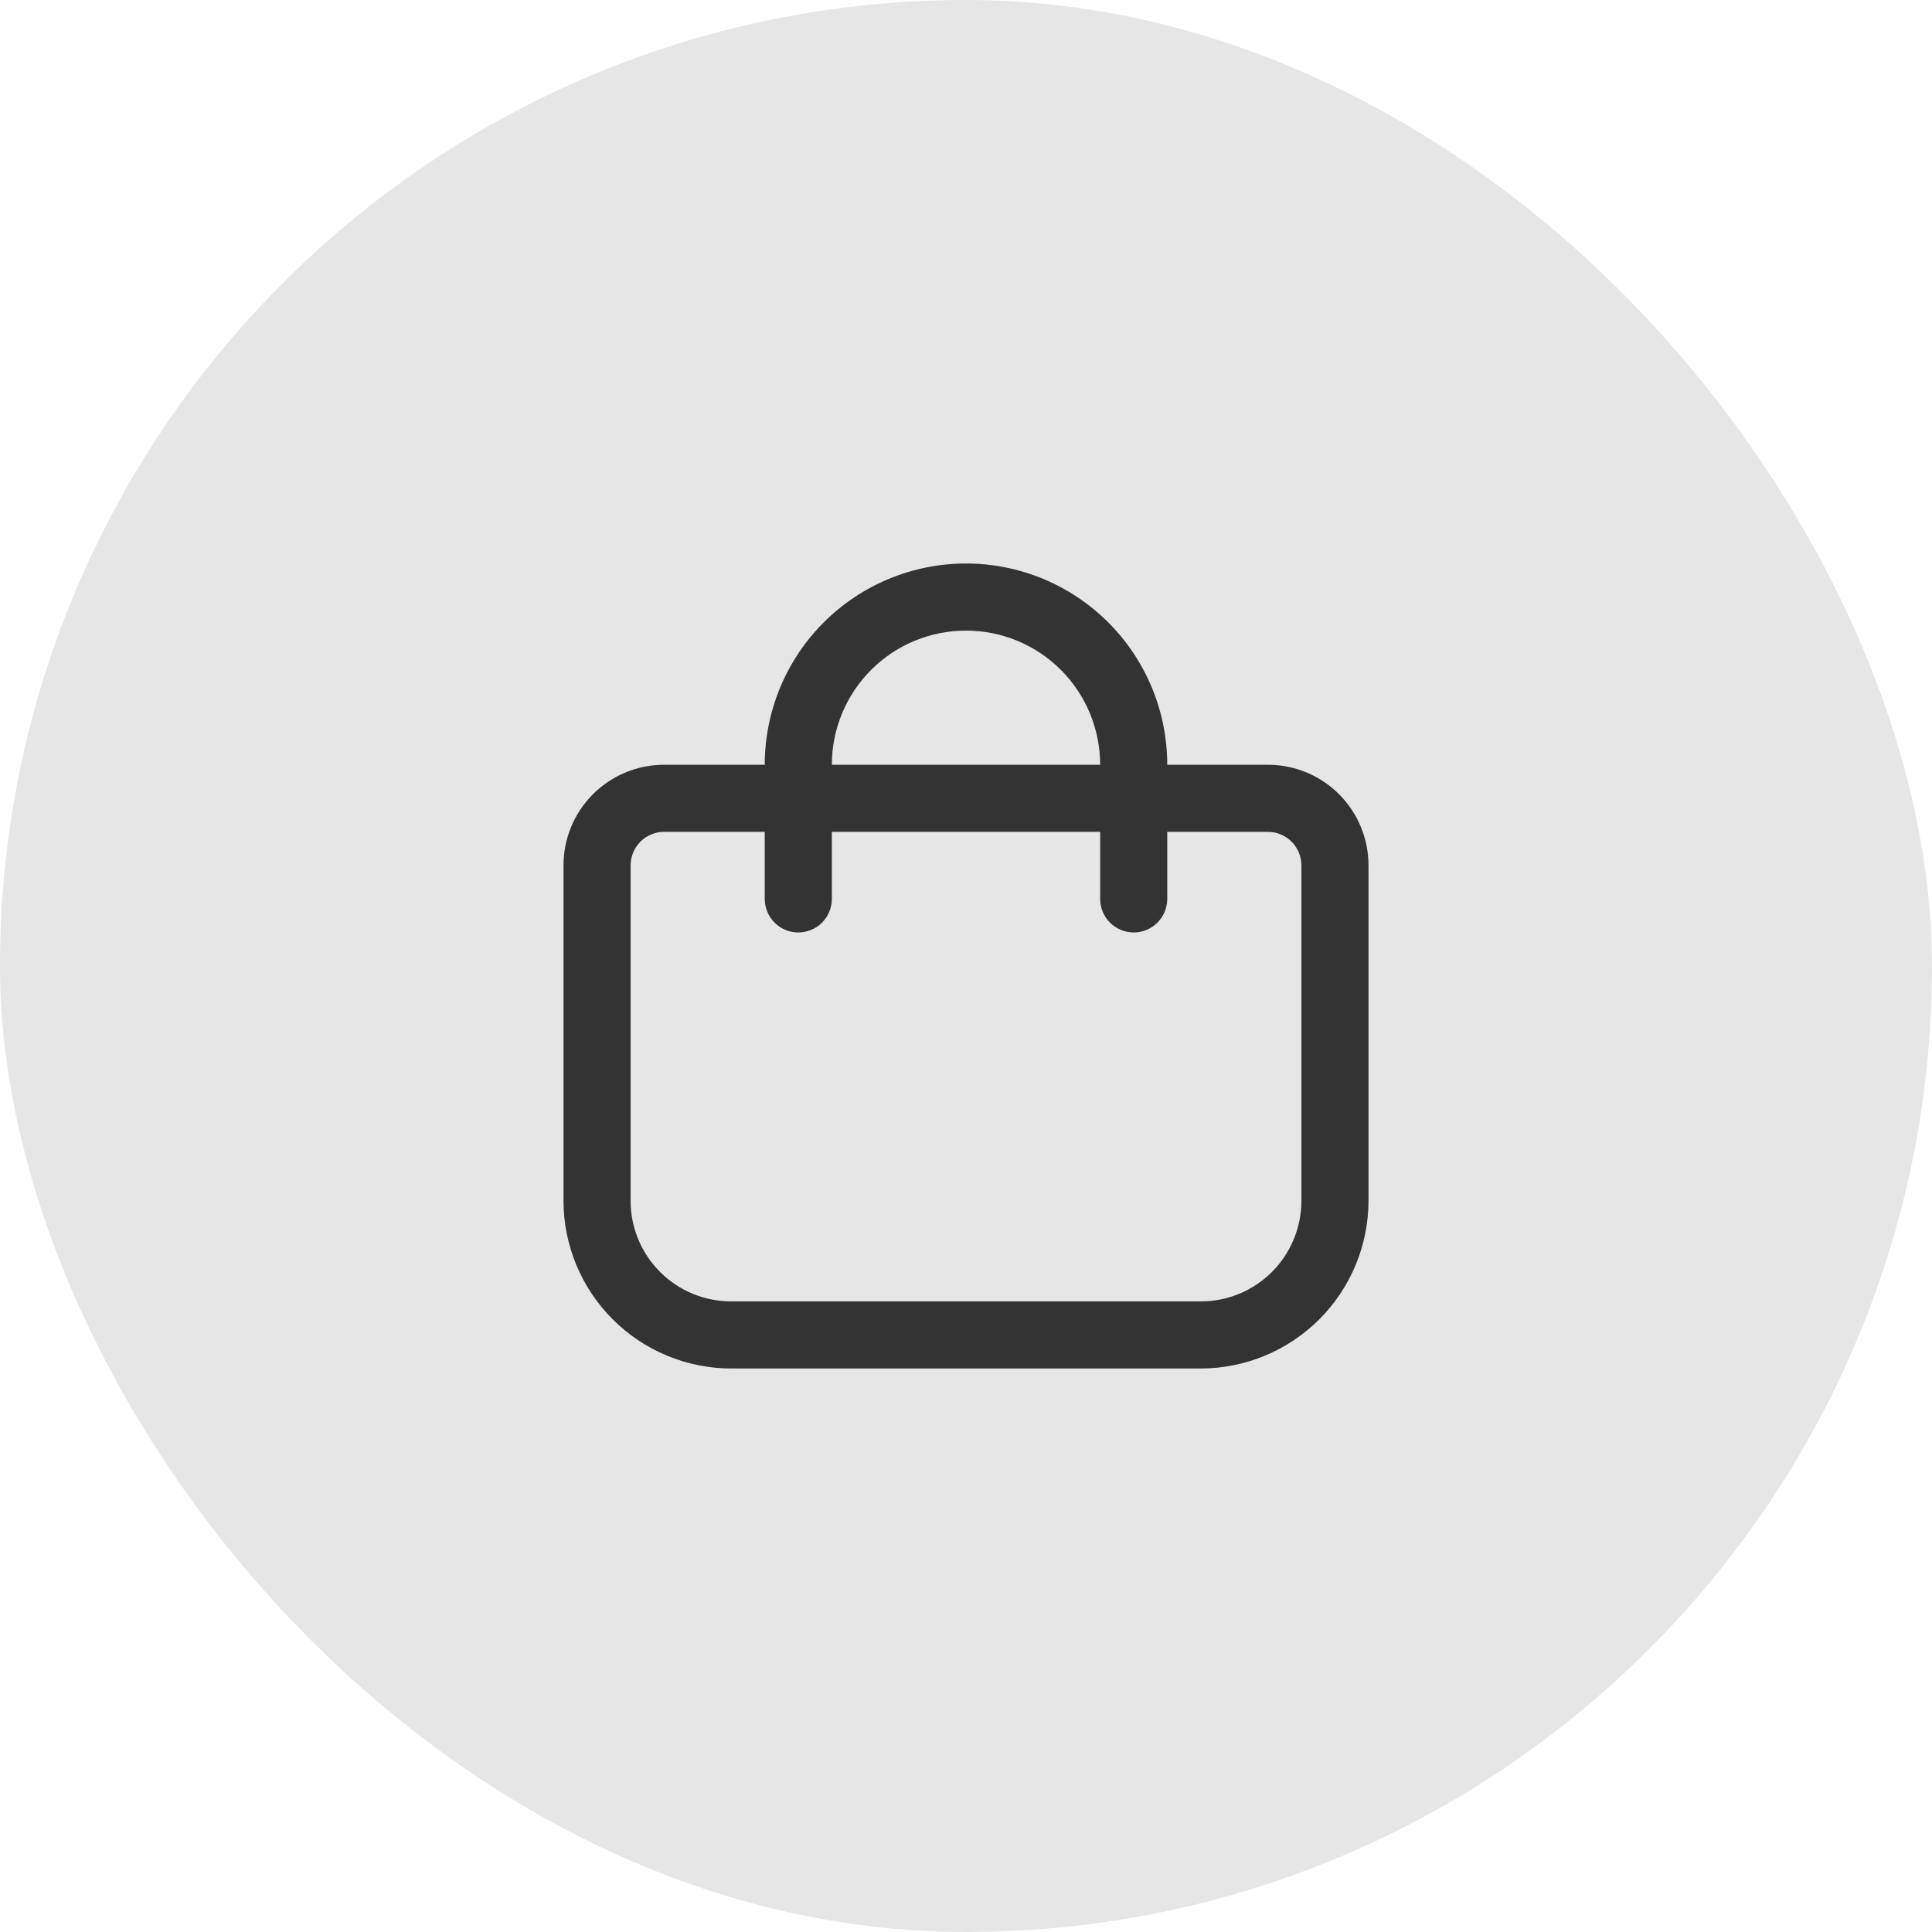 <svg width="48" height="48" viewBox="0 0 48 48" fill="none" xmlns="http://www.w3.org/2000/svg">
<rect width="48" height="48" rx="24" fill="#E6E6E6"/>
<g clip-path="url(#clip0_204_128)">
<path d="M31.5 19H29C29 17.674 28.473 16.402 27.535 15.464C26.598 14.527 25.326 14 24 14C22.674 14 21.402 14.527 20.465 15.464C19.527 16.402 19 17.674 19 19H16.5C15.837 19 15.201 19.263 14.732 19.732C14.263 20.201 14 20.837 14 21.5V29.833C14.001 30.938 14.441 31.997 15.222 32.778C16.003 33.559 17.062 33.999 18.167 34H29.833C30.938 33.999 31.997 33.559 32.778 32.778C33.559 31.997 33.999 30.938 34 29.833V21.5C34 20.837 33.737 20.201 33.268 19.732C32.799 19.263 32.163 19 31.5 19ZM24 15.667C24.884 15.667 25.732 16.018 26.357 16.643C26.982 17.268 27.333 18.116 27.333 19H20.667C20.667 18.116 21.018 17.268 21.643 16.643C22.268 16.018 23.116 15.667 24 15.667ZM32.333 29.833C32.333 30.496 32.07 31.132 31.601 31.601C31.132 32.07 30.496 32.333 29.833 32.333H18.167C17.504 32.333 16.868 32.07 16.399 31.601C15.93 31.132 15.667 30.496 15.667 29.833V21.5C15.667 21.279 15.755 21.067 15.911 20.911C16.067 20.755 16.279 20.667 16.5 20.667H19V22.333C19 22.554 19.088 22.766 19.244 22.923C19.4 23.079 19.612 23.167 19.833 23.167C20.054 23.167 20.266 23.079 20.423 22.923C20.579 22.766 20.667 22.554 20.667 22.333V20.667H27.333V22.333C27.333 22.554 27.421 22.766 27.577 22.923C27.734 23.079 27.946 23.167 28.167 23.167C28.388 23.167 28.6 23.079 28.756 22.923C28.912 22.766 29 22.554 29 22.333V20.667H31.5C31.721 20.667 31.933 20.755 32.089 20.911C32.245 21.067 32.333 21.279 32.333 21.5V29.833Z" fill="#333333"/>
</g>
<defs>
<clipPath id="clip0_204_128">
<rect width="20" height="20" fill="white" transform="translate(14 14)"/>
</clipPath>
</defs>
</svg>
